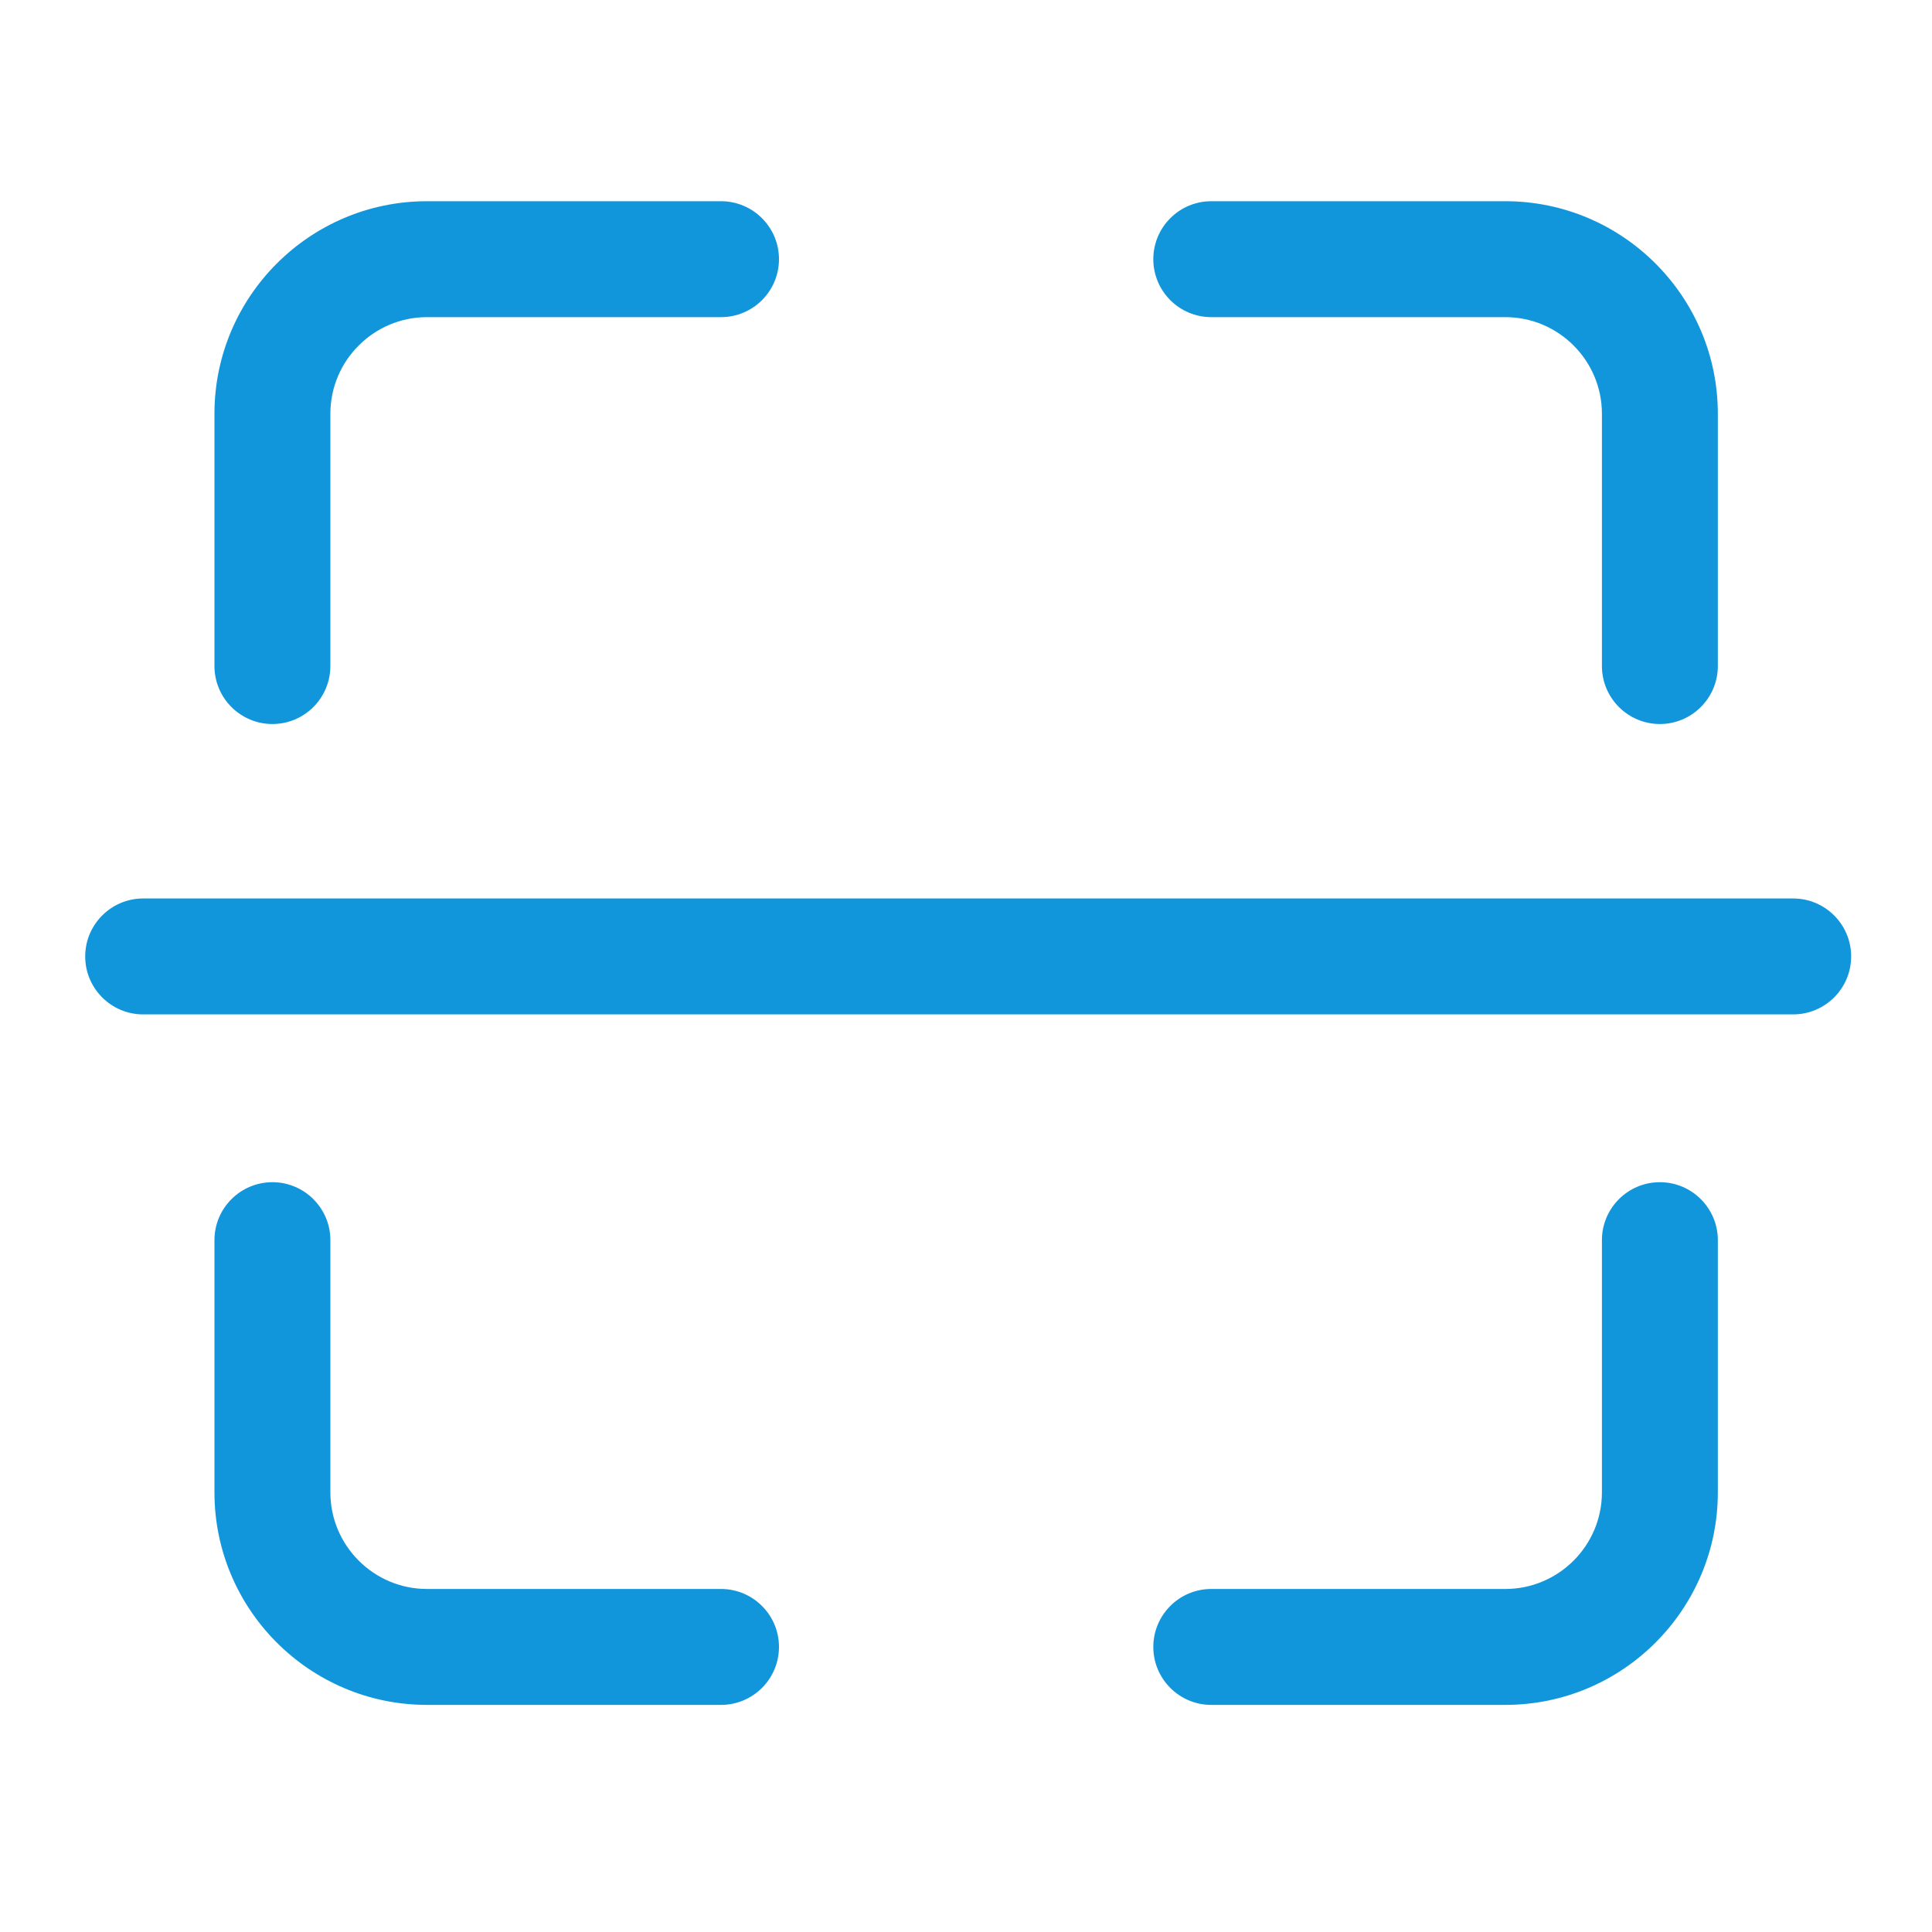 <?xml version="1.0" standalone="no"?><!DOCTYPE svg PUBLIC "-//W3C//DTD SVG 1.1//EN" "http://www.w3.org/Graphics/SVG/1.1/DTD/svg11.dtd"><svg t="1618389290094" class="icon" viewBox="0 0 1024 1024" version="1.1" xmlns="http://www.w3.org/2000/svg" p-id="40745" xmlns:xlink="http://www.w3.org/1999/xlink" width="200" height="200"><defs><style type="text/css"></style></defs><path d="M144.384 383.744c-16.947 0-30.72-13.773-30.72-30.72V219.29c0-62.106 50.534-112.64 112.64-112.64h155.853c16.947 0 30.72 13.772 30.72 30.72s-13.773 30.72-30.72 30.72H226.304c-28.211 0-51.2 22.988-51.2 51.2v133.683c0 16.998-13.773 30.771-30.72 30.771z m735.386 0c-16.948 0-30.72-13.773-30.72-30.72V219.29c0-28.212-22.99-51.2-51.2-51.2H641.997c-16.947 0-30.72-13.773-30.72-30.72s13.773-30.72 30.72-30.72H797.85c62.105 0 112.64 50.534 112.64 112.64v133.683c0 16.998-13.773 30.771-30.72 30.771zM382.157 903.629H226.304c-62.106 0-112.64-50.535-112.64-112.64V657.306c0-16.948 13.773-30.72 30.72-30.72s30.72 13.772 30.72 30.72v133.683c0 28.211 22.989 51.2 51.2 51.2h155.853c16.947 0 30.72 13.773 30.72 30.72s-13.773 30.72-30.72 30.72z m415.693 0H641.997c-16.947 0-30.72-13.773-30.72-30.72s13.773-30.72 30.72-30.72H797.85c28.21 0 51.2-22.989 51.2-51.2V657.306c0-16.948 13.772-30.72 30.72-30.72s30.72 13.772 30.72 30.72v133.683c0 62.105-50.535 112.64-112.64 112.64z" fill="#1296db" p-id="40746"></path><path d="M950.374 537.651H75.878c-16.947 0-30.72-13.773-30.72-30.72s13.773-30.72 30.72-30.72h874.548c16.947 0 30.72 13.773 30.72 30.72s-13.773 30.72-30.772 30.72z" fill="#1296db" p-id="40747"></path></svg>